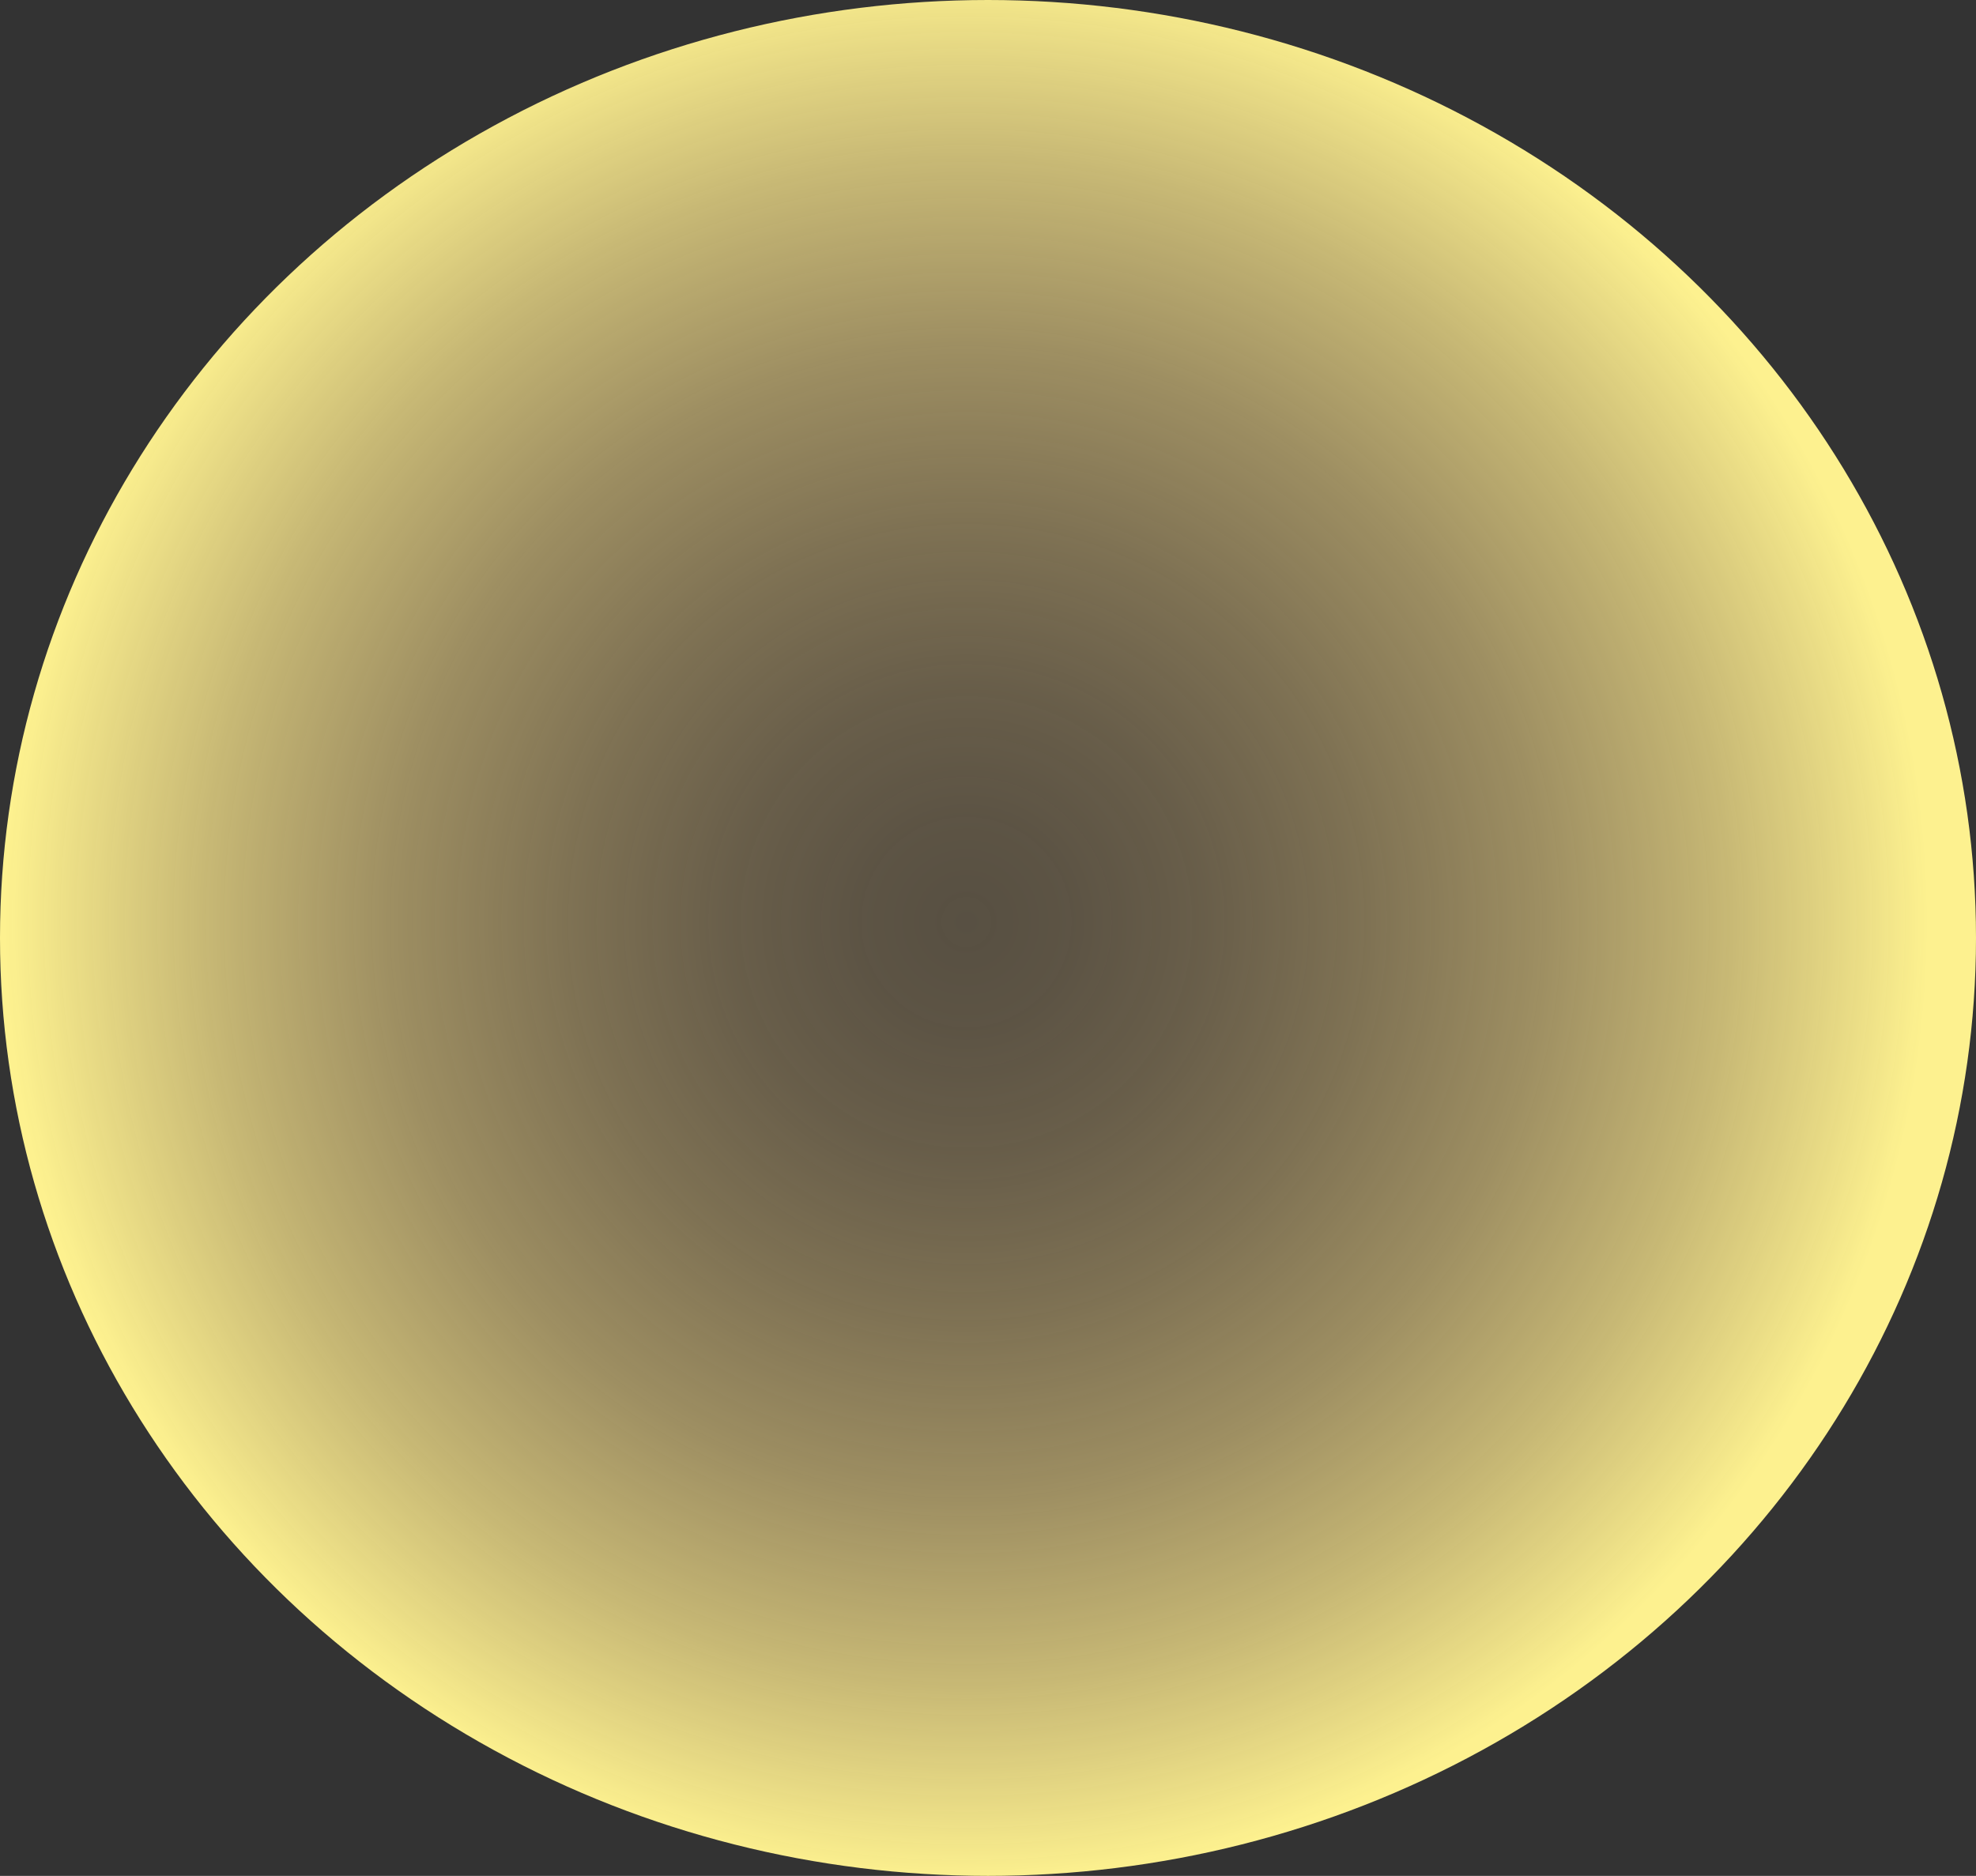 <svg xmlns="http://www.w3.org/2000/svg" xmlns:xlink="http://www.w3.org/1999/xlink" viewBox="0 0 19.064 18.102"><rect x="0" y="0" width="19.064" height="18.102" fill="#333333" stroke="none"/><defs><style>.a{fill:url(#a);}</style><radialGradient id="a" cx="91123.252" cy="-67482.94" r="9.295" gradientTransform="translate(-91113.72 67491.992)" gradientUnits="userSpaceOnUse"><stop offset="0" stop-color="#eac380" stop-opacity="0.2"/><stop offset="0.106" stop-color="#ebc480" stop-opacity="0.224"/><stop offset="0.249" stop-color="#ecc882" stop-opacity="0.291"/><stop offset="0.414" stop-color="#efcf84" stop-opacity="0.402"/><stop offset="0.596" stop-color="#f2d787" stop-opacity="0.556"/><stop offset="0.79" stop-color="#f7e38a" stop-opacity="0.754"/><stop offset="0.993" stop-color="#fdf18f" stop-opacity="0.991"/><stop offset="1" stop-color="#fdf18f"/></radialGradient></defs><ellipse class="a" cx="9.532" cy="9.051" rx="9.532" ry="9.051"/></svg>